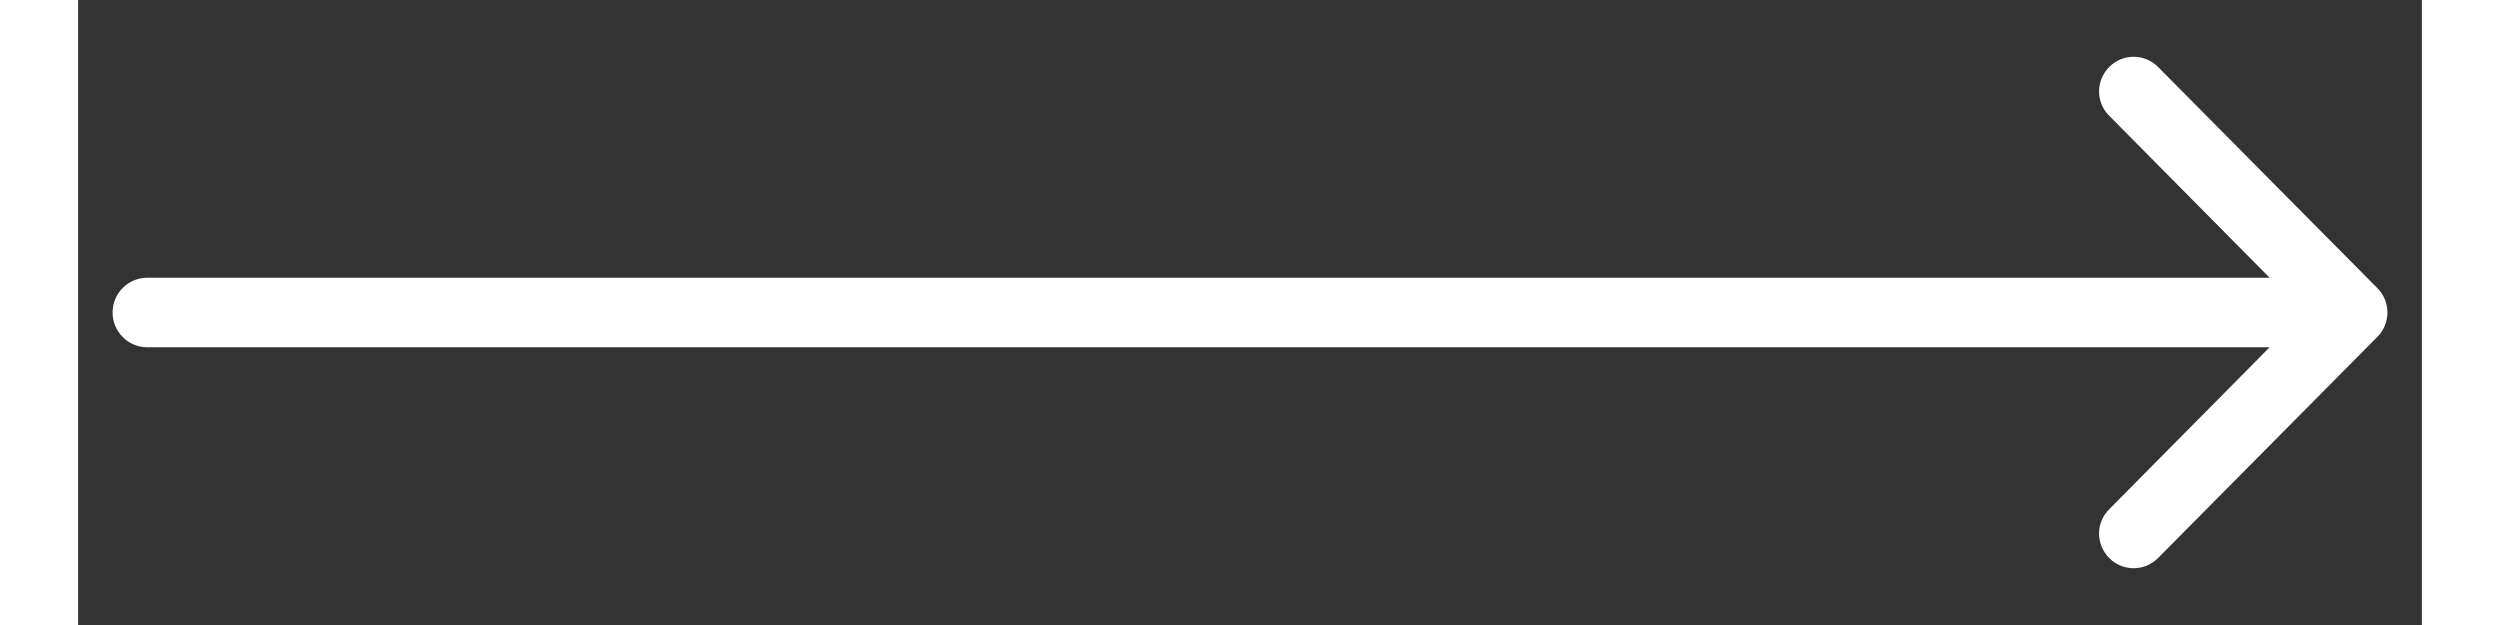<?xml version="1.0" encoding="UTF-8"?>
<svg xmlns="http://www.w3.org/2000/svg" xmlns:xlink="http://www.w3.org/1999/xlink" width="32px" height="8px" viewBox="0 0 30 8" version="1.1">
<rect x="0" y="0" width="30" height="8" fill="#333333" stroke="none"/>
<g id="surface1">
<path style=" stroke:none;fill-rule:nonzero;fill:rgb(100%,100%,100%);fill-opacity:1;" d="M 0.883 3.555 C 0.641 3.555 0.441 3.754 0.441 4 C 0.441 4.246 0.641 4.445 0.883 4.445 Z M 29.43 4.312 C 29.602 4.141 29.602 3.859 29.43 3.688 L 26.621 0.855 C 26.449 0.684 26.172 0.684 26 0.855 C 25.824 1.031 25.824 1.312 26 1.484 L 28.492 4 L 26 6.516 C 25.824 6.688 25.824 6.969 26 7.145 C 26.172 7.316 26.449 7.316 26.621 7.145 Z M 0.883 4.445 L 29.117 4.445 L 29.117 3.555 L 0.883 3.555 Z M 0.883 4.445 "/>
</g>
</svg>
